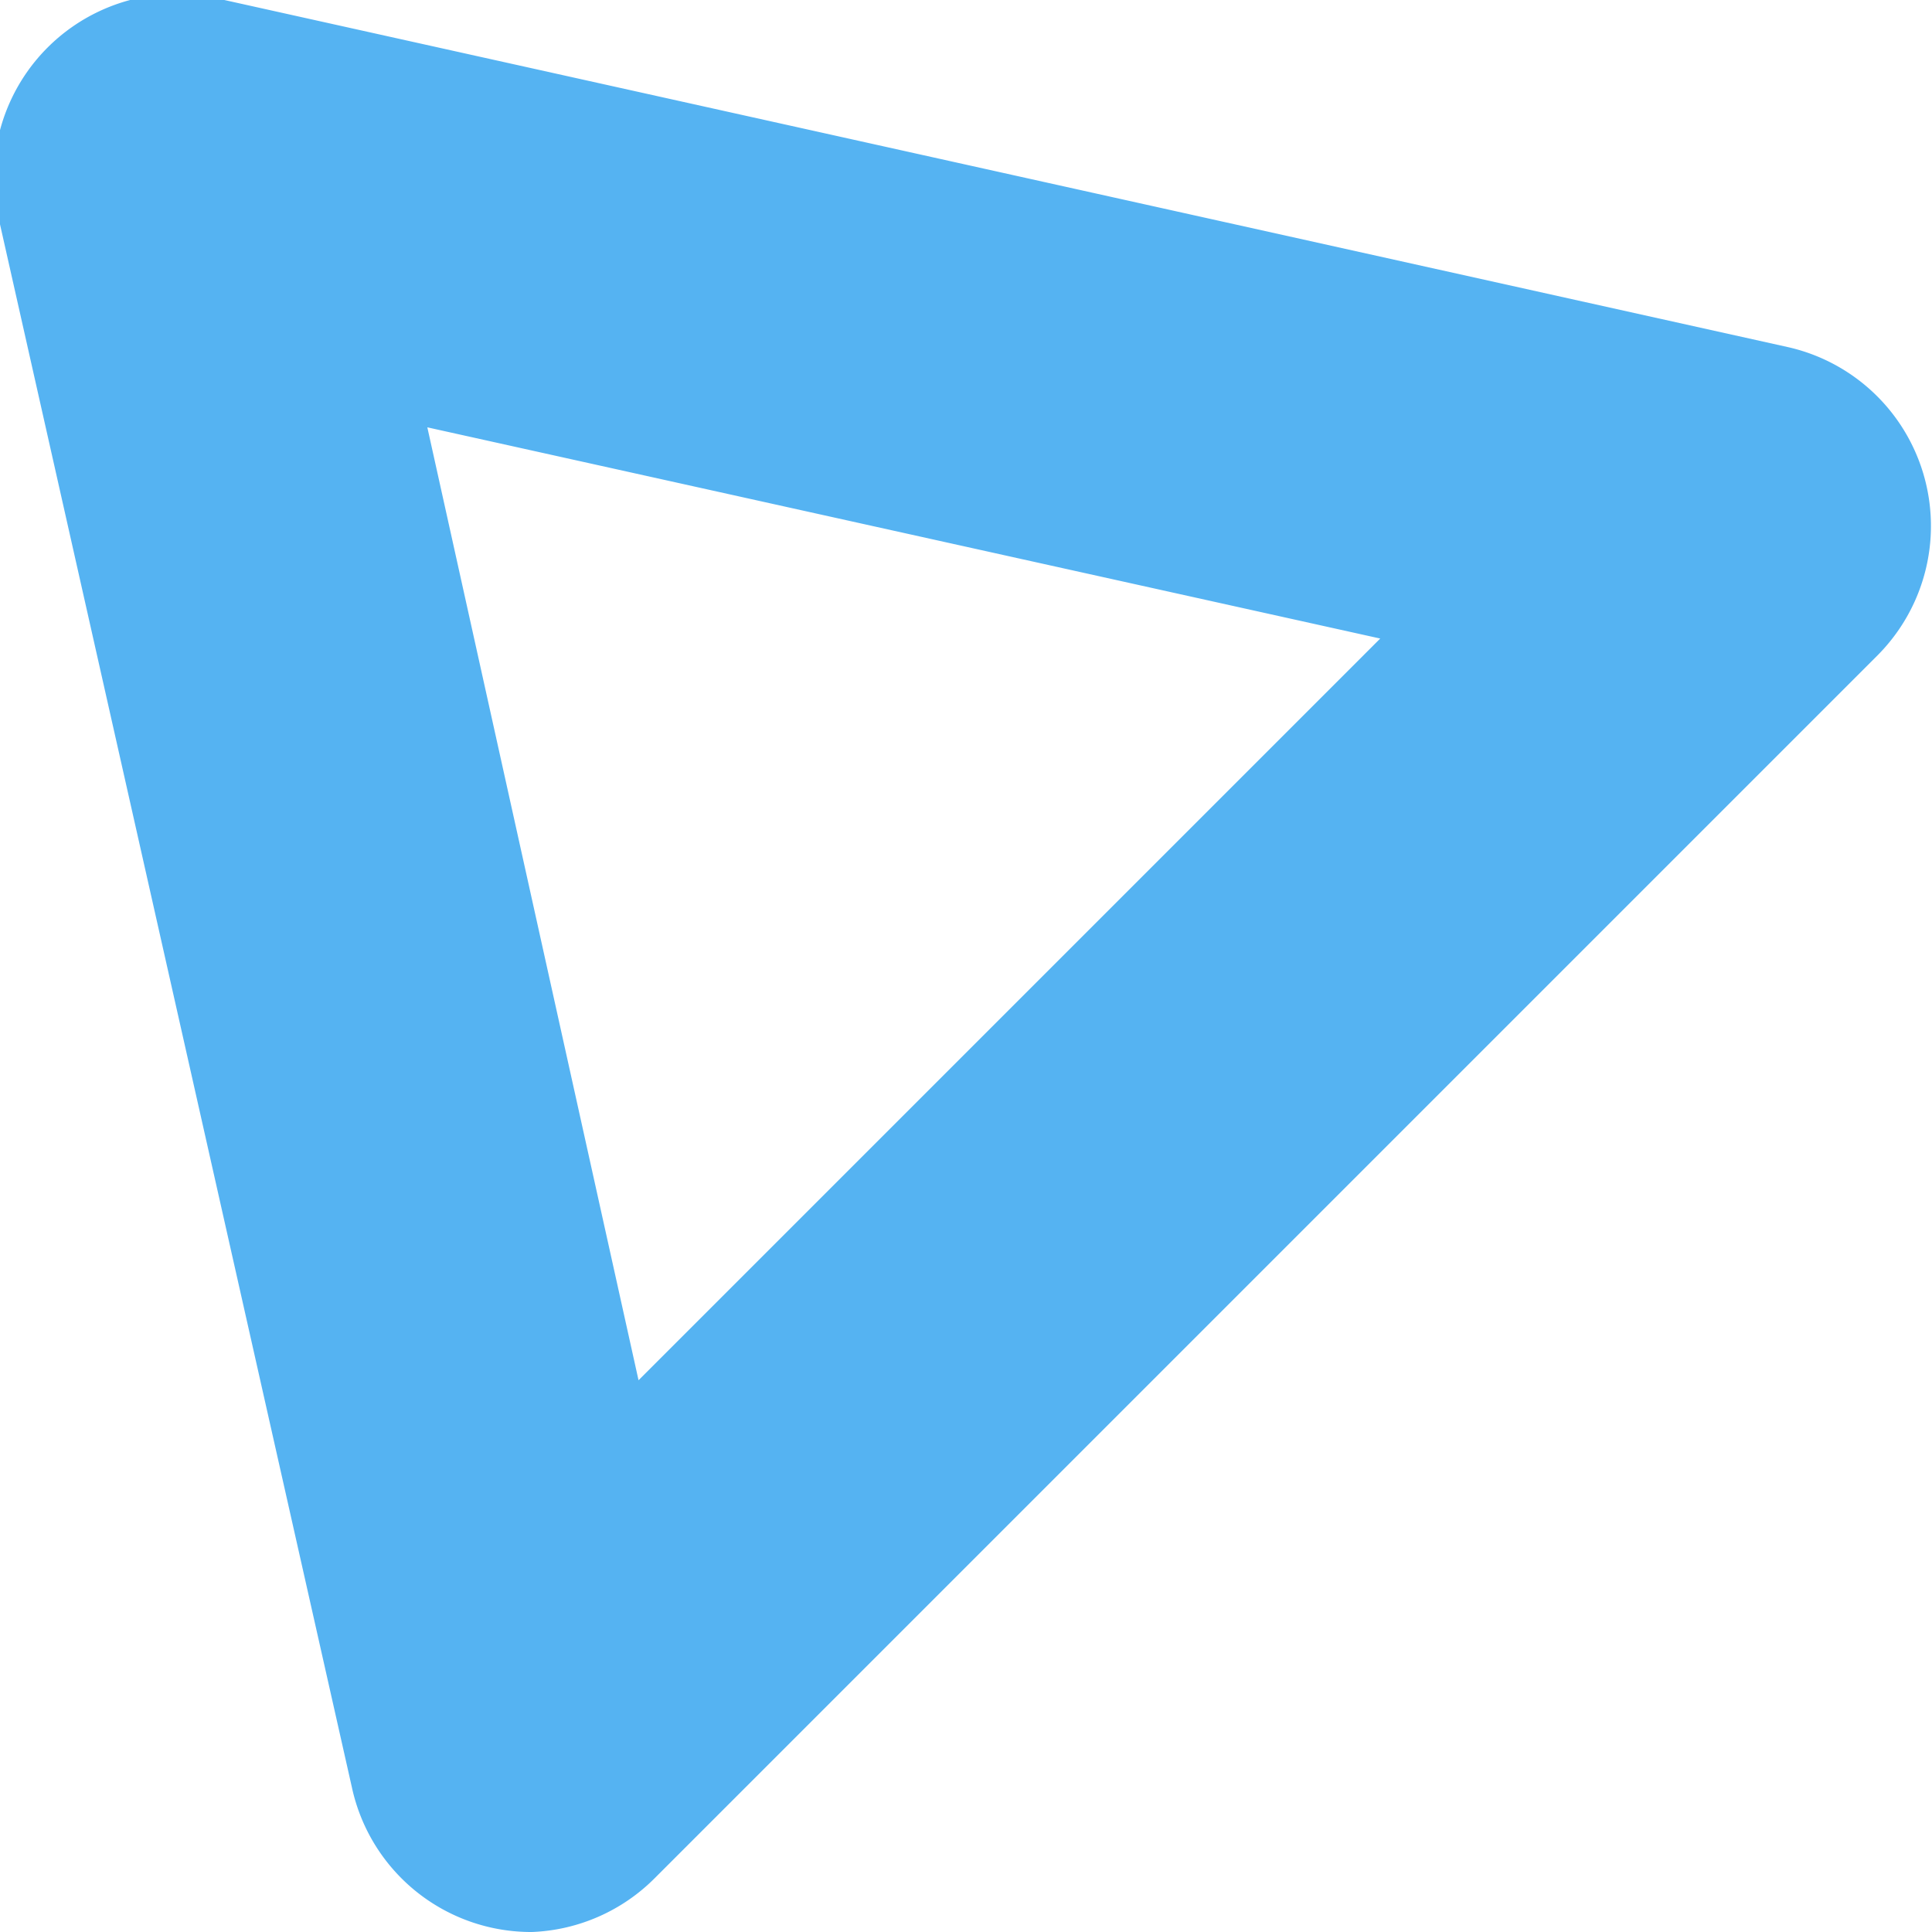 <svg xmlns="http://www.w3.org/2000/svg" viewBox="0 0 11.8 11.8"><defs><style>.cls-1{fill:#55b3f2;}</style></defs><title>triangle_blue</title><g id="Layer_2" data-name="Layer 2"><g id="box"><path class="cls-1" d="M3.25,11.8a1.12,1.12,0,0,1-1.1-.88L0,1.37A1.12,1.12,0,0,1,1.37,0l9.55,2.12A1.12,1.12,0,0,1,11.47,4L4,11.47A1.12,1.12,0,0,1,3.25,11.8ZM2.61,2.61,3.9,8.43,8.43,3.9Z"/></g></g></svg>